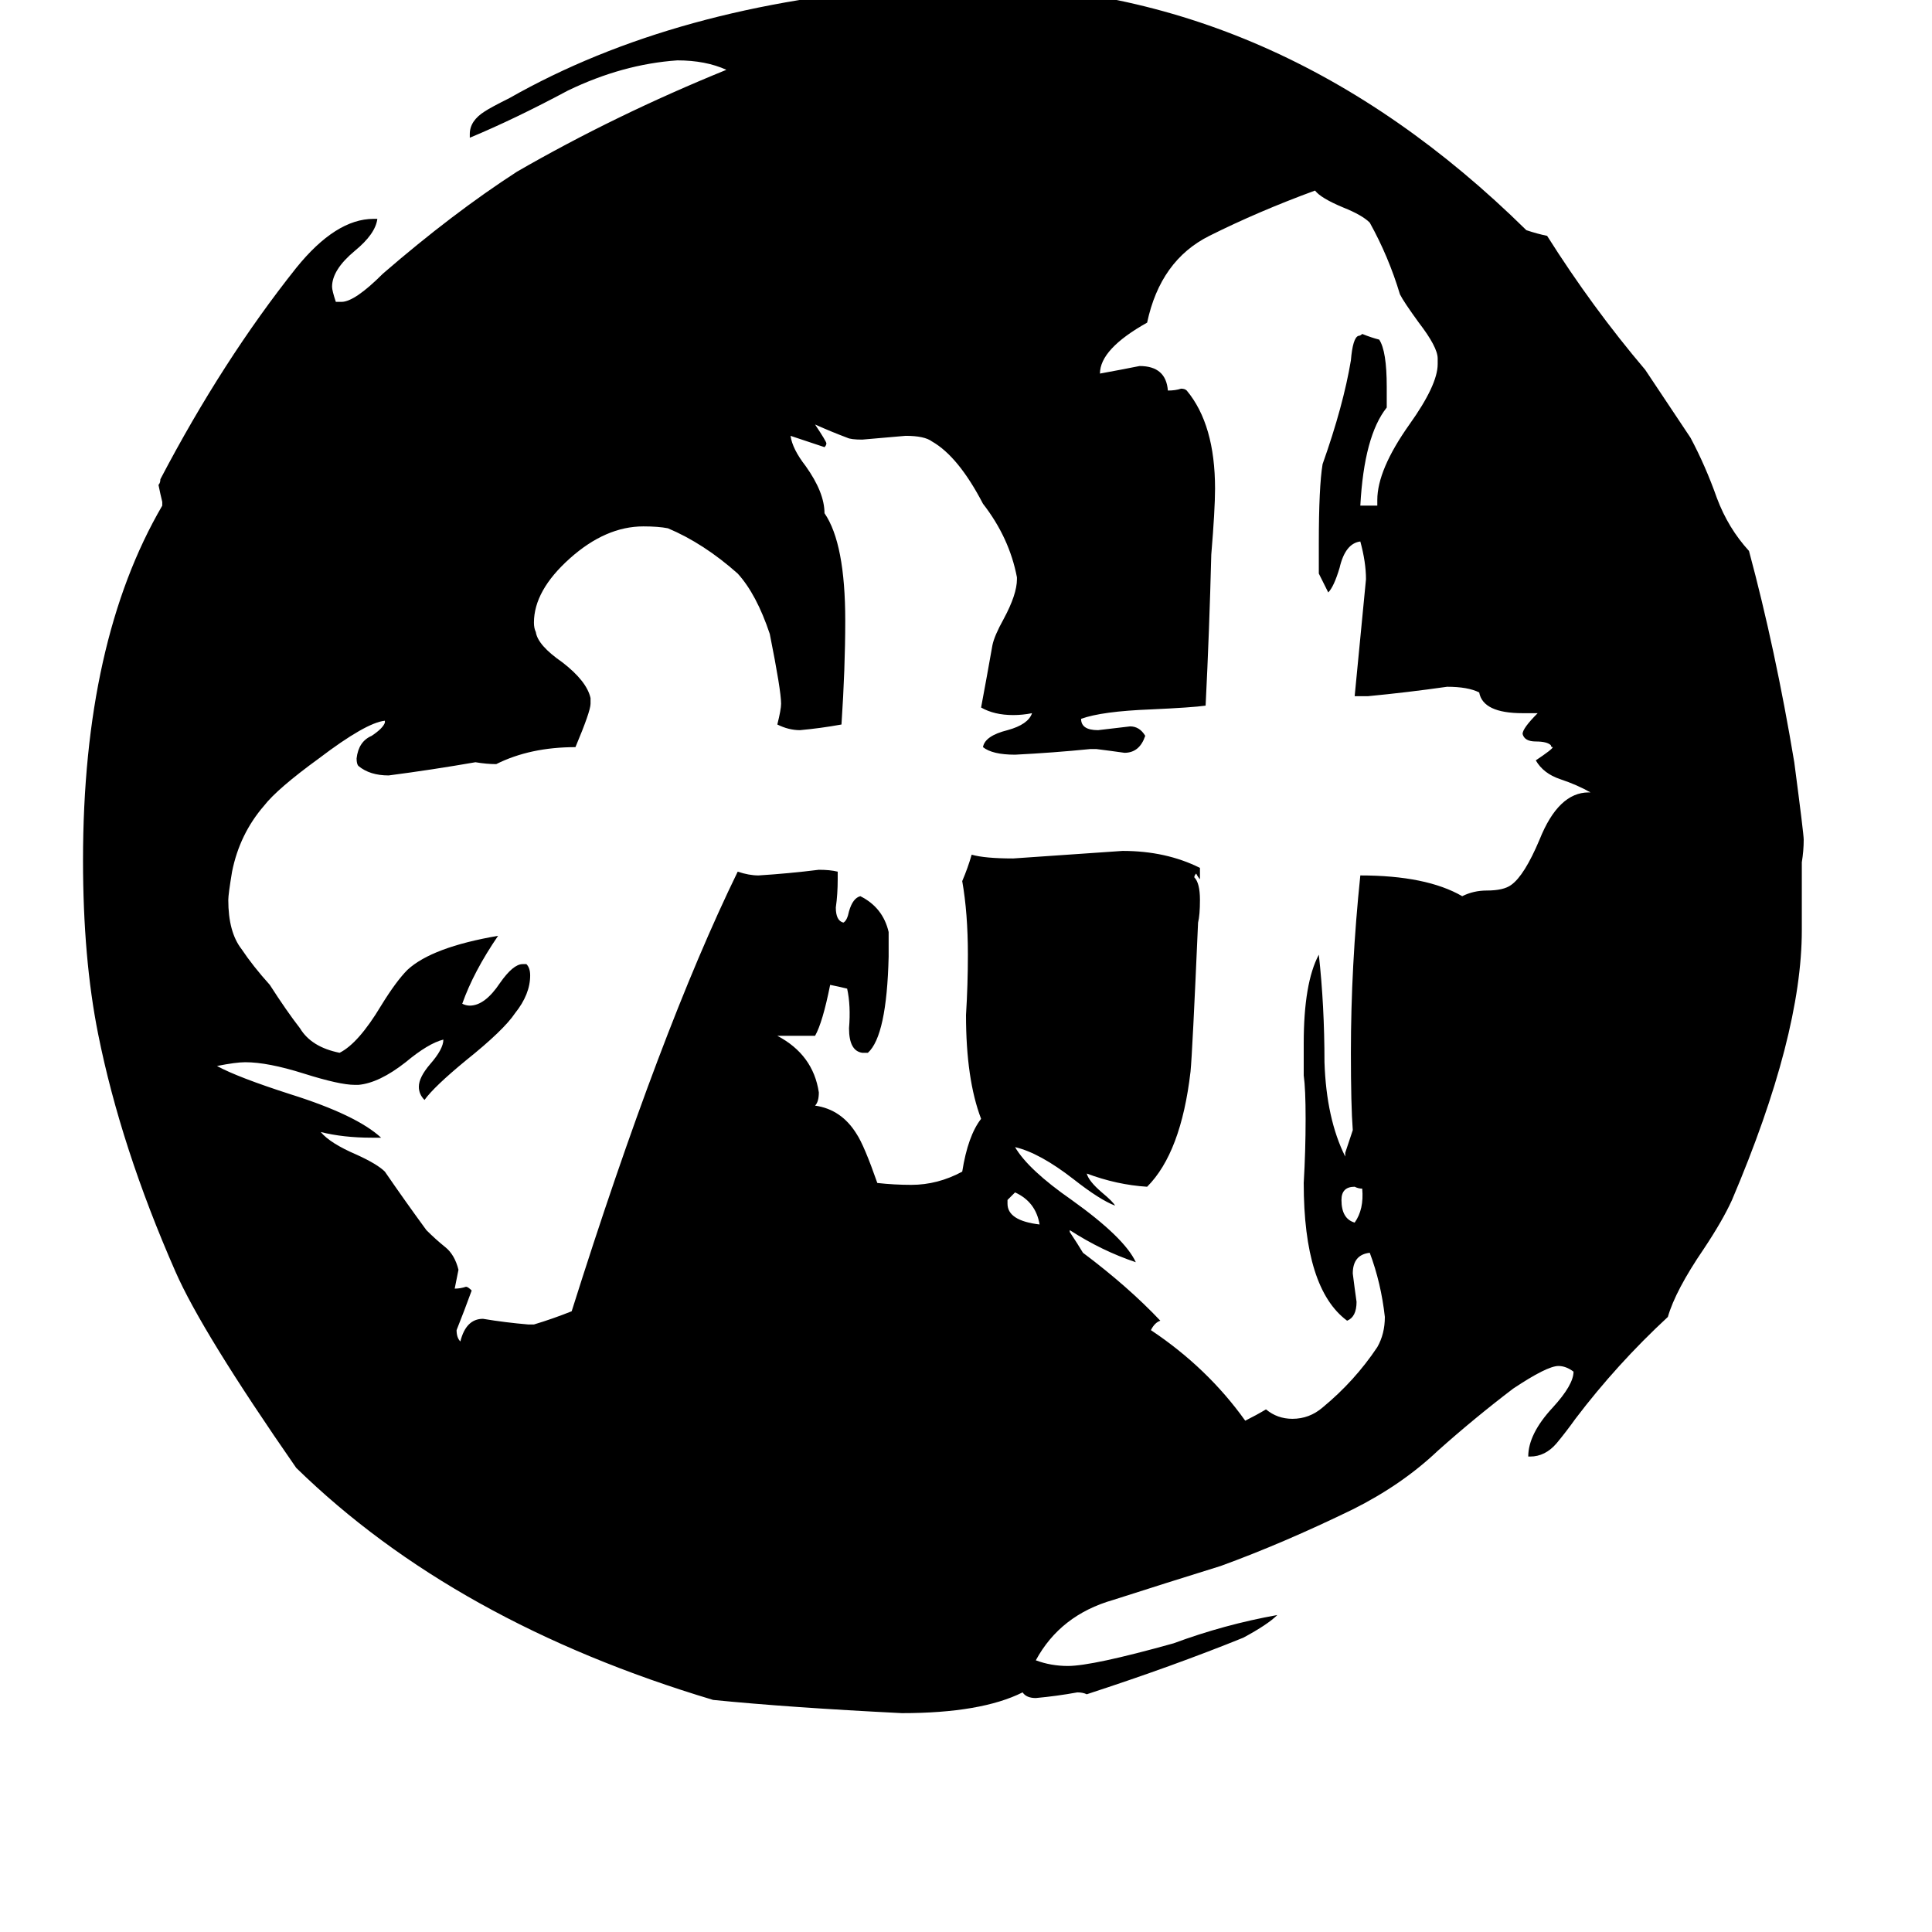 <svg xmlns="http://www.w3.org/2000/svg" viewBox="0 -800 1024 1024">
	<path fill="#000000" d="M811 -28H810Q810 -40 823 -54Q834 -66 834 -73Q830 -76 826 -76Q820 -76 802 -64Q781 -48 762 -31Q743 -13 717 0Q680 18 647 30Q618 39 590 48Q562 56 549 80Q557 83 566 83Q579 83 622 71Q649 61 677 56Q672 61 659 68Q622 83 576 98Q574 97 571 97Q560 99 549 100Q544 100 542 97Q520 108 478 108Q418 105 378 101Q241 60 157 -22Q107 -94 93 -126Q64 -192 52 -252Q44 -292 44 -344Q44 -460 86 -532V-534Q85 -538 84 -543Q85 -544 85 -546Q118 -609 157 -658Q178 -684 198 -684H200Q199 -676 188 -667Q176 -657 176 -648Q176 -646 178 -640H181Q188 -640 203 -655Q240 -687 274 -709Q326 -739 385 -763Q374 -768 359 -768Q330 -766 301 -752Q273 -737 249 -727V-729Q249 -736 257 -741Q260 -743 270 -748Q358 -798 484 -807Q493 -808 512 -808Q677 -808 809 -678Q815 -676 820 -675Q844 -637 872 -604Q884 -586 896 -568Q904 -553 910 -536Q916 -520 927 -508Q941 -456 951 -396Q956 -358 956 -355Q956 -349 955 -343V-307Q955 -251 918 -164Q913 -153 903 -138Q888 -116 884 -102Q857 -77 835 -48Q830 -41 825 -35Q819 -28 811 -28ZM713 -187V-189Q715 -195 717 -201Q716 -214 716 -242Q716 -288 721 -336Q756 -336 775 -325Q781 -328 788 -328Q797 -328 801 -331Q808 -336 816 -355Q826 -380 842 -380H843Q836 -384 827 -387Q818 -390 814 -397Q823 -403 823 -404Q822 -404 822 -405Q820 -407 814 -407Q808 -407 807 -411Q807 -414 815 -422H807Q786 -422 784 -433Q778 -436 767 -436Q746 -433 725 -431H718Q721 -462 724 -493Q724 -502 721 -513Q713 -512 710 -499Q707 -489 704 -486L699 -496V-512Q699 -542 701 -554Q712 -585 716 -609Q717 -621 720 -622Q721 -622 722 -623Q727 -621 731 -620Q735 -614 735 -595V-584Q723 -569 721 -532H730V-535Q730 -551 747 -575Q762 -596 762 -607V-610Q762 -616 752 -629Q744 -640 742 -644Q736 -664 726 -682Q722 -686 712 -690Q700 -695 697 -699Q667 -688 641 -675Q615 -662 608 -629Q583 -615 583 -602Q594 -604 604 -606Q618 -606 619 -593Q623 -593 626 -594Q628 -594 629 -593Q644 -575 644 -541Q644 -530 642 -506Q641 -466 639 -426Q632 -425 610 -424Q584 -423 573 -419Q573 -413 582 -413Q591 -414 599 -415Q604 -415 607 -410Q604 -401 596 -401Q589 -402 581 -403H578Q558 -401 538 -400Q526 -400 521 -404Q522 -410 534 -413Q545 -416 547 -422Q542 -421 537 -421Q527 -421 520 -425Q523 -441 526 -458Q527 -463 532 -472Q539 -485 539 -493V-494Q535 -515 521 -533Q508 -558 494 -566Q490 -569 480 -569Q469 -568 457 -567Q451 -567 449 -568Q441 -571 432 -575Q438 -566 438 -565Q438 -564 437 -563Q428 -566 419 -569Q420 -562 427 -553Q437 -539 437 -528Q448 -512 448 -471Q448 -446 446 -416Q435 -414 424 -413Q418 -413 412 -416Q414 -424 414 -427Q414 -434 408 -464Q401 -485 391 -496Q373 -512 354 -520Q349 -521 341 -521Q321 -521 302 -504Q283 -487 283 -470Q283 -467 284 -465Q285 -458 298 -449Q311 -439 313 -430V-427Q313 -423 305 -404Q281 -404 263 -395Q258 -395 252 -396Q229 -392 206 -389Q196 -389 190 -394Q189 -395 189 -398Q190 -407 197 -410Q203 -414 204 -417V-418Q194 -417 169 -398Q147 -382 140 -373Q127 -358 123 -338Q121 -326 121 -323Q121 -306 128 -297Q134 -288 143 -278Q152 -264 159 -255Q165 -245 180 -242Q190 -247 202 -267Q210 -280 216 -286Q229 -298 264 -304Q251 -285 245 -268Q247 -267 249 -267Q257 -267 265 -279Q272 -289 277 -289H279Q281 -287 281 -283Q281 -273 273 -263Q267 -254 247 -238Q230 -224 225 -217Q222 -220 222 -224Q222 -229 228 -236Q235 -244 235 -249Q227 -247 215 -237Q201 -226 190 -225H188Q180 -225 161 -231Q142 -237 130 -237Q125 -237 115 -235Q126 -229 154 -220Q189 -209 202 -197H197Q182 -197 170 -200Q175 -194 189 -188Q200 -183 204 -179Q215 -163 226 -148Q231 -143 236 -139Q241 -135 243 -127Q242 -122 241 -117Q244 -117 247 -118Q248 -118 250 -116Q246 -105 242 -95Q242 -91 244 -89Q247 -101 256 -101Q268 -99 280 -98H283Q293 -101 303 -105Q350 -254 391 -338Q397 -336 402 -336Q418 -337 434 -339Q440 -339 444 -338V-334Q444 -326 443 -319Q443 -312 447 -311Q449 -312 450 -317Q452 -324 456 -325Q468 -319 471 -306V-293Q470 -251 460 -242H457Q450 -243 450 -255Q451 -267 449 -276Q445 -277 440 -278Q436 -258 432 -251H412Q431 -241 434 -221Q434 -216 432 -214Q446 -212 454 -199Q458 -193 465 -173Q474 -172 483 -172Q497 -172 510 -179Q513 -198 520 -207Q512 -228 512 -262Q513 -278 513 -294Q513 -316 510 -333Q513 -340 515 -347Q522 -345 537 -345Q566 -347 595 -349Q618 -349 636 -340V-334Q635 -335 634 -337Q633 -336 633 -335Q636 -332 636 -323Q636 -315 635 -311Q632 -242 631 -232Q626 -189 608 -171Q592 -172 576 -178Q577 -174 584 -168Q590 -163 591 -161Q583 -164 569 -175Q551 -189 538 -192Q545 -180 568 -164Q596 -144 602 -131Q584 -137 567 -148V-147Q571 -141 574 -136Q598 -118 615 -100Q612 -99 610 -95Q640 -75 660 -47Q666 -50 671 -53Q677 -48 685 -48Q694 -48 701 -54Q718 -68 730 -86Q734 -93 734 -102Q732 -120 726 -136Q717 -135 717 -125Q718 -117 719 -110Q719 -102 714 -100Q691 -117 691 -173Q692 -190 692 -207Q692 -223 691 -230V-247Q691 -279 699 -294Q702 -267 702 -237Q703 -207 713 -187ZM534 -164V-162Q534 -153 551 -151Q549 -163 538 -168Q536 -166 534 -164ZM722 -170Q720 -170 718 -171Q711 -171 711 -164Q711 -154 718 -152Q723 -159 722 -170Z"/>
</svg>